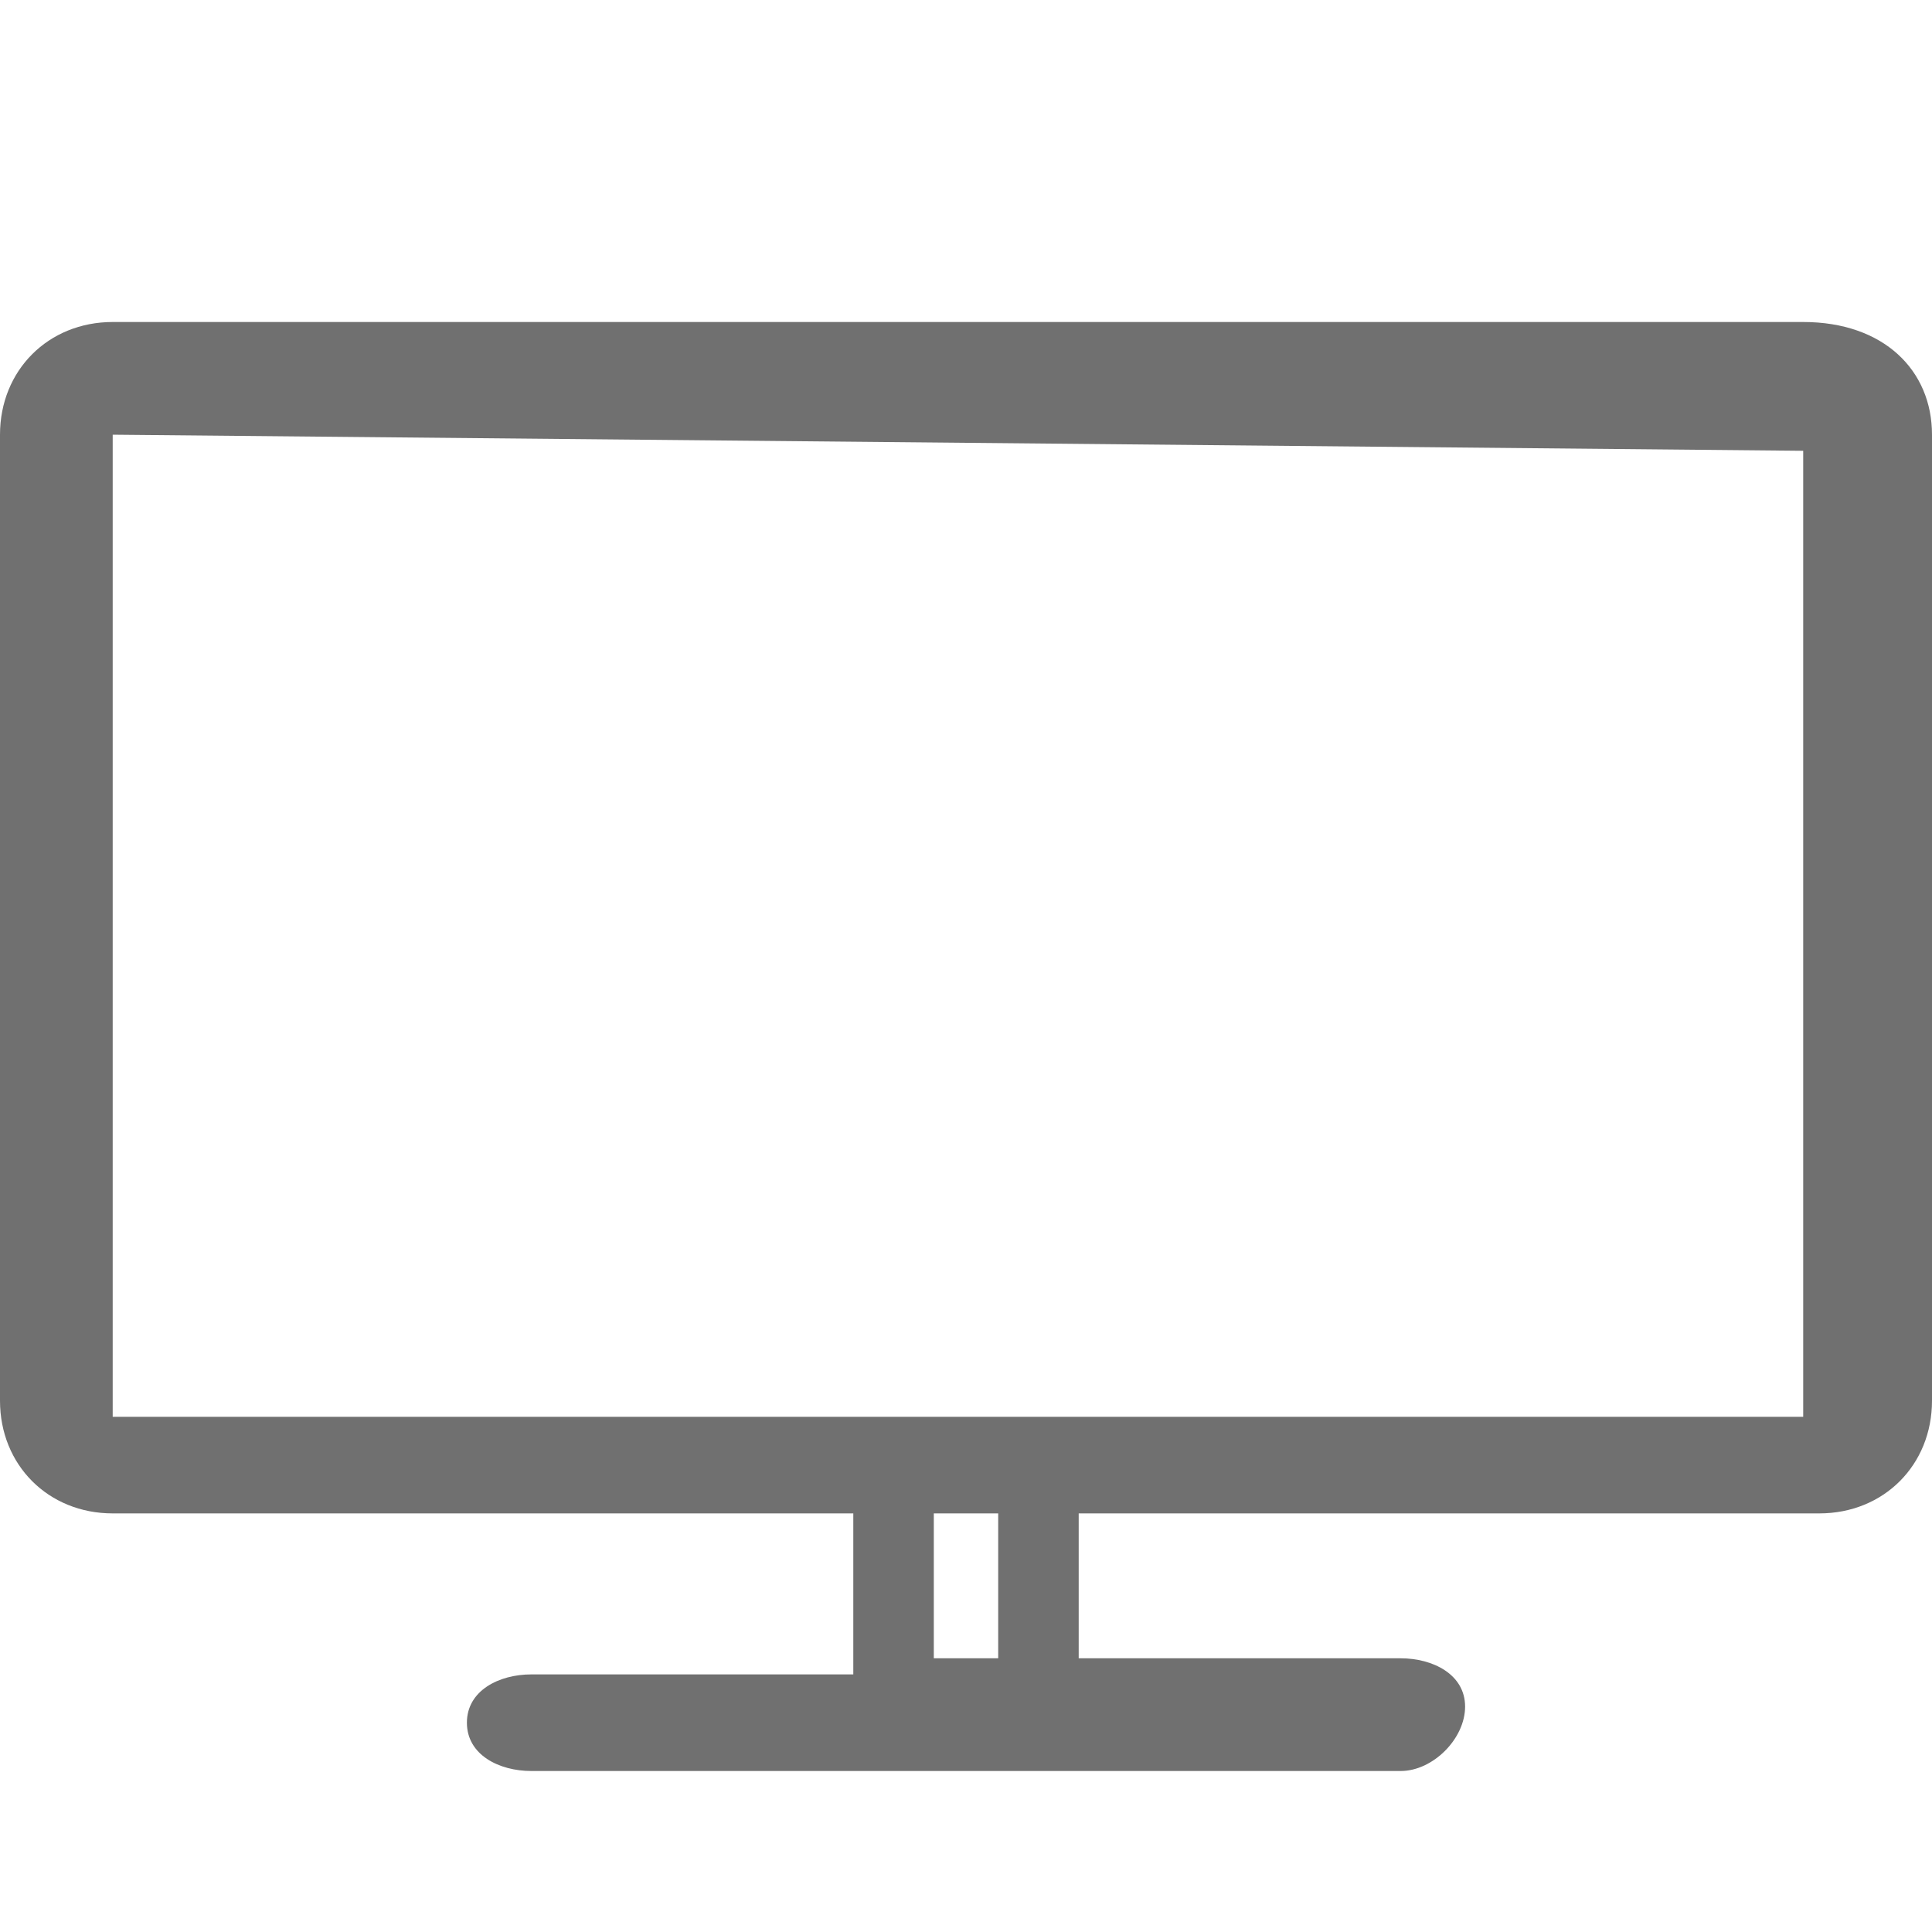 <?xml version="1.0" encoding="utf-8"?>
<!-- Generator: Adobe Illustrator 23.0.3, SVG Export Plug-In . SVG Version: 6.00 Build 0)  -->
<svg version="1.1" id="Layer_1" xmlns="http://www.w3.org/2000/svg" xmlns:xlink="http://www.w3.org/1999/xlink" x="0px" y="0px"
	 viewBox="0 0 12 12" style="enable-background:new 0 0 12 12;" xml:space="preserve">
<style type="text/css">
	.st0{fill-rule:evenodd;clip-rule:evenodd;fill-opacity:0.56;}
</style>
<title>Event Widget Indicators/tv_indicator</title>
<desc>Created with Sketch.</desc>
<path id="tv_indicator" class="st0" d="M0.7,2.7l0,6.1l10.5,0c0,0,0,0,0,0v-6L0.7,2.7z M6.2,9.4H5.8v0.9h0.4V9.4z M6.7,9.4v0.9h2
	c0.2,0,0.4,0.1,0.4,0.3S8.9,11,8.7,11H3.3c-0.2,0-0.4-0.1-0.4-0.3s0.2-0.3,0.4-0.3h2V9.4H0.7C0.3,9.4,0,9.1,0,8.7v-6
	C0,2.3,0.3,2,0.7,2h10.5C11.7,2,12,2.3,12,2.7v6c0,0.4-0.3,0.7-0.7,0.7H6.7z"/>
</svg>
